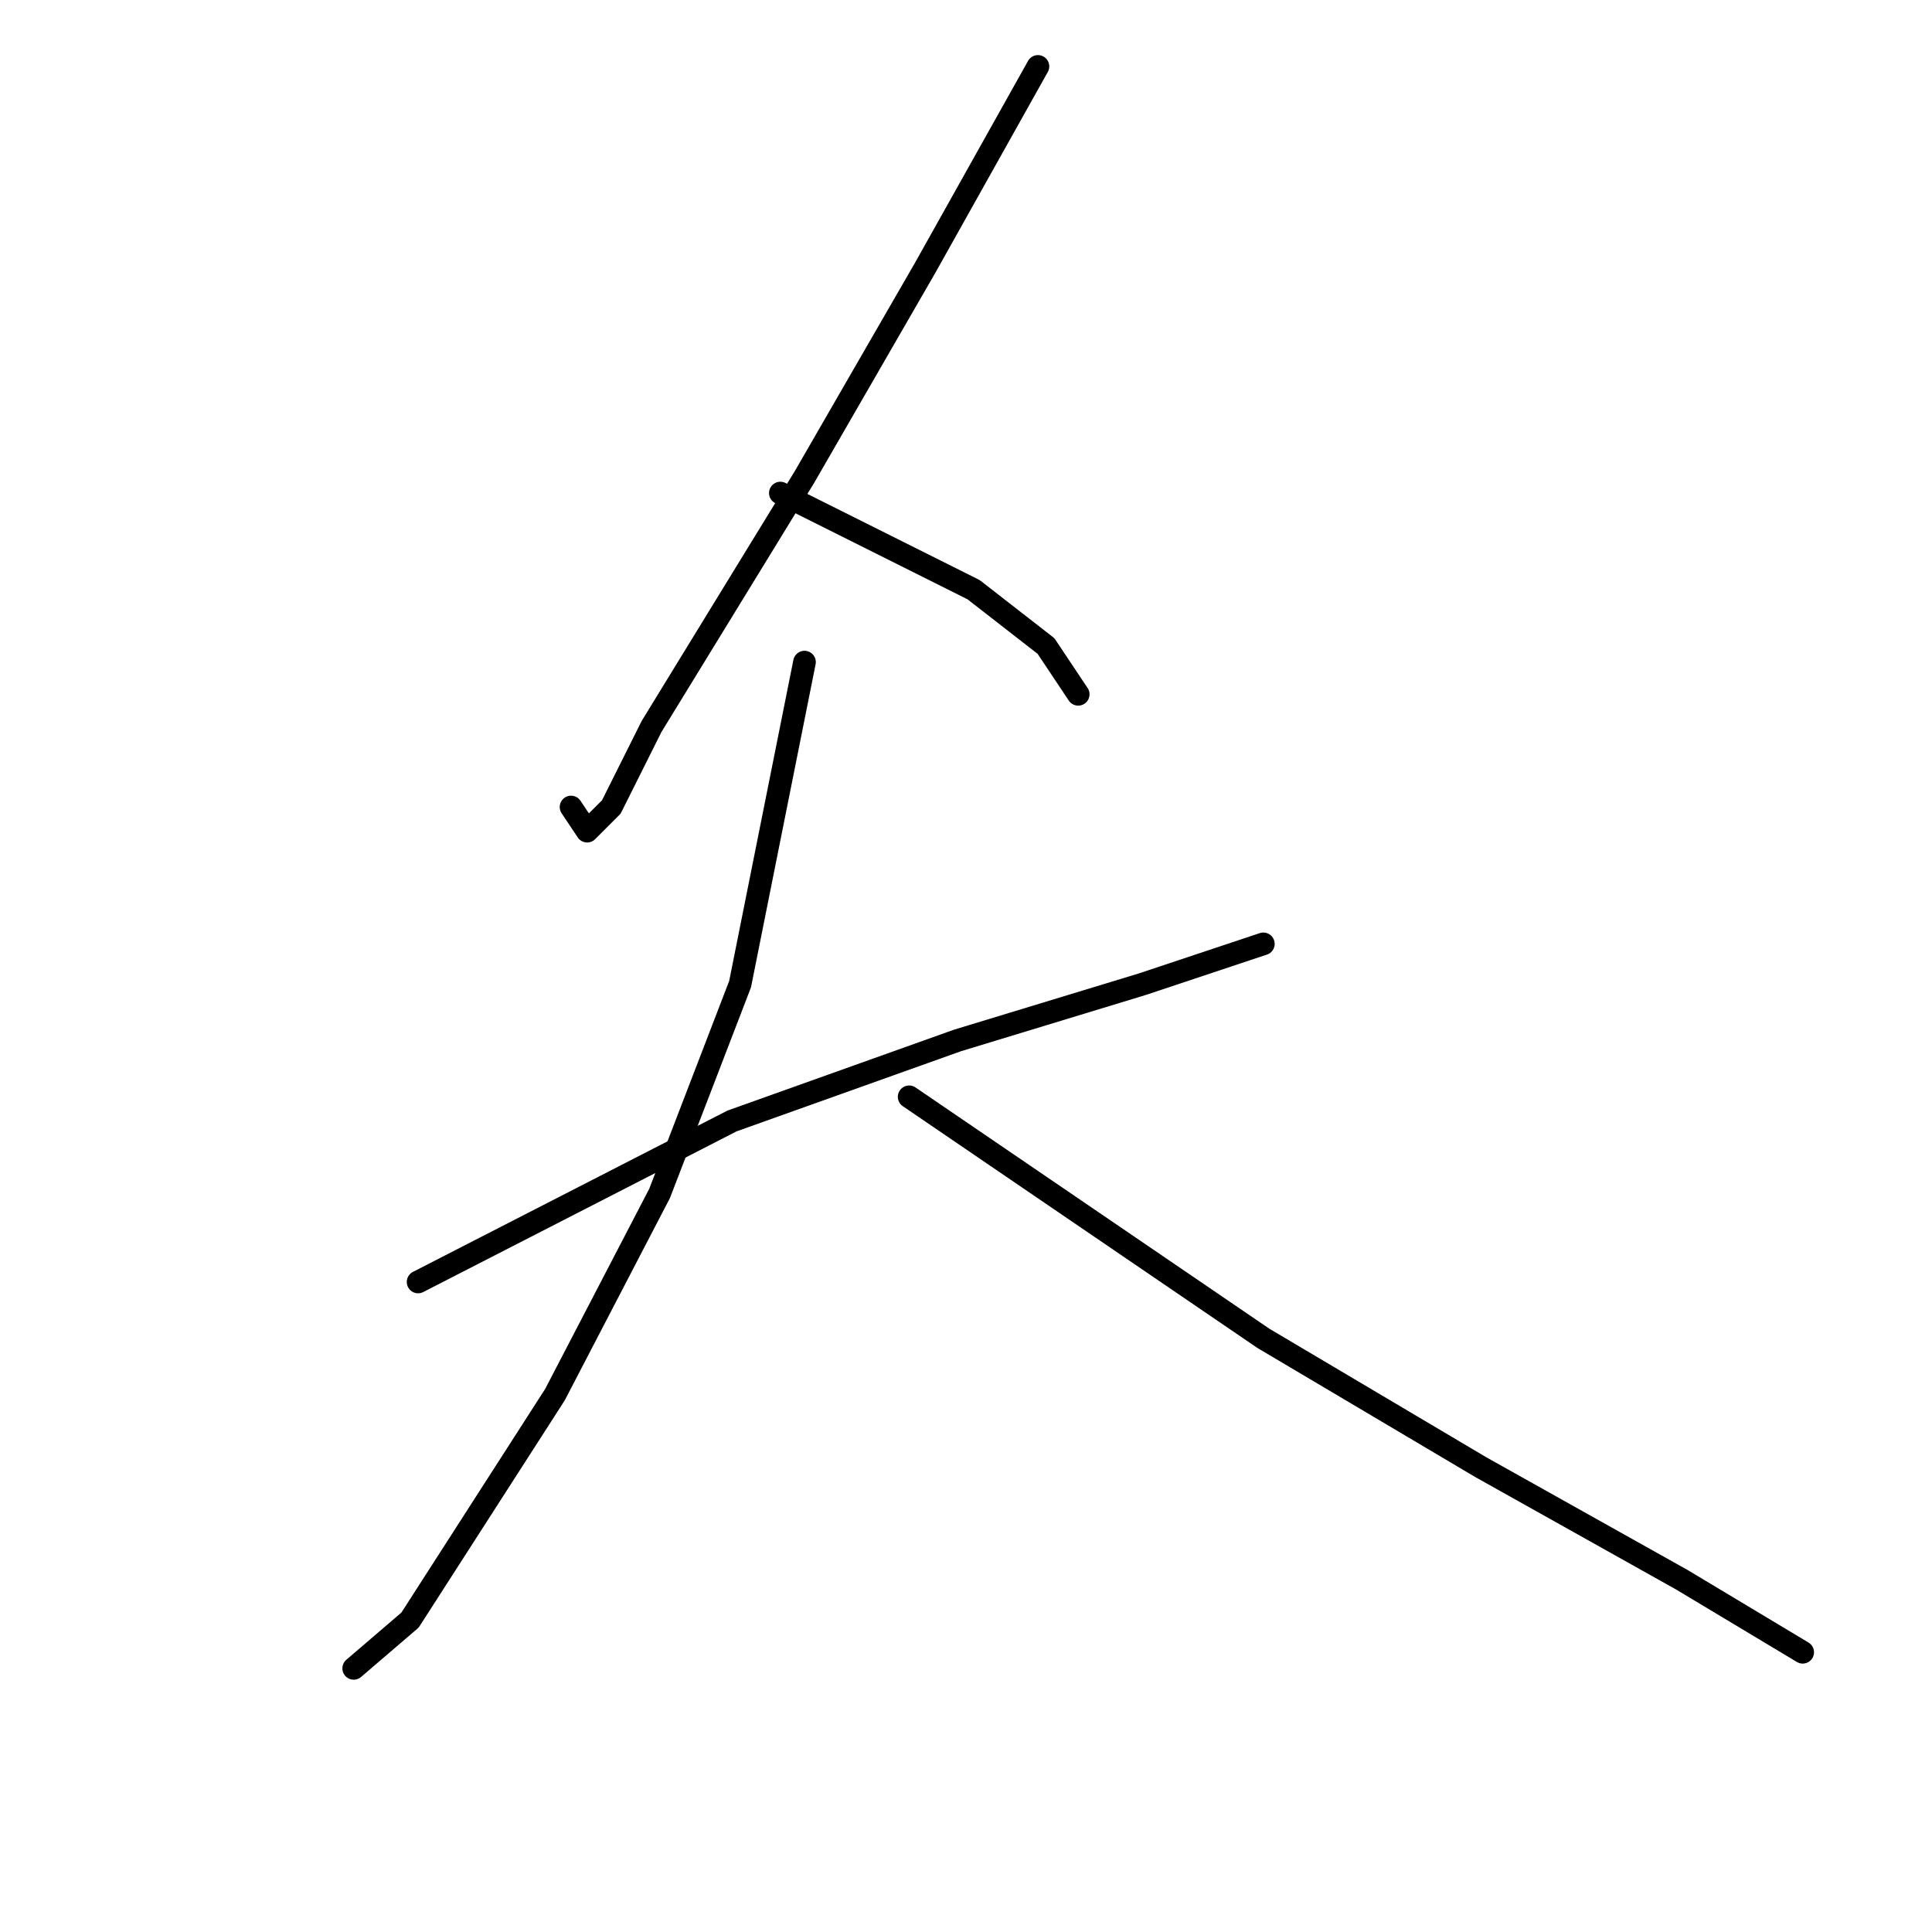 <?xml version="1.0" standalone="no"?>
    <svg width="256" height="256" xmlns="http://www.w3.org/2000/svg" version="1.1">
    <polyline stroke="black" stroke-width="3" stroke-linecap="round" fill="transparent" stroke-linejoin="round" points="137.533 8.8 122.6 35.467 106.6 63.2 86.333 96.267 81 106.933 77.8 110.133 75.667 106.933 75.667 106.933 " />
        <polyline stroke="black" stroke-width="3" stroke-linecap="round" fill="transparent" stroke-linejoin="round" points="103.4 65.333 129 78.133 138.6 85.6 142.867 92 142.867 92 " />
        <polyline stroke="black" stroke-width="3" stroke-linecap="round" fill="transparent" stroke-linejoin="round" points="55.4 169.867 97 148.533 126.867 137.867 151.4 130.4 167.4 125.067 167.4 125.067 " />
        <polyline stroke="black" stroke-width="3" stroke-linecap="round" fill="transparent" stroke-linejoin="round" points="106.6 87.733 98.067 130.4 87.4 158.133 73.533 184.8 54.333 214.667 46.867 221.067 46.867 221.067 " />
        <polyline stroke="black" stroke-width="3" stroke-linecap="round" fill="transparent" stroke-linejoin="round" points="120.467 145.333 167.4 177.333 196.2 194.4 222.867 209.333 238.867 218.933 238.867 218.933 " />
        </svg>